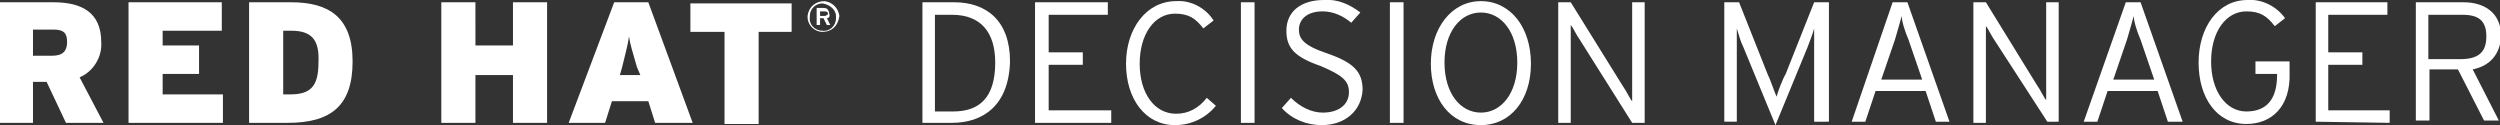 <?xml version="1.0" encoding="utf-8"?>
<!-- Generator: Adobe Illustrator 21.1.0, SVG Export Plug-In . SVG Version: 6.00 Build 0)  -->
<svg version="1.1" id="logo" xmlns="http://www.w3.org/2000/svg" xmlns:xlink="http://www.w3.org/1999/xlink" x="0px" y="0px"
	 viewBox="0 0 219.8 11" style="enable-background:new 0 0 219.8 11;" xml:space="preserve">
<rect x="0" y="0" width="219.8" height="11" fill="#333333" stroke="none"/>
<style type="text/css">
	.st0{fill:#FFFFFF;}
</style>
<path id="_x3C_title_x3E_" class="st0" d="M5.8,10.8L4.1,7.2H2.9v3.6H0V0.2h4.7c2.5,0,4.2,0.9,4.2,3.5C9,5,8.2,6.3,7,6.8l2.1,4H5.8z
	 M4.7,2.6H2.9v2.3h1.7c0.9,0,1.3-0.4,1.3-1.2S5.6,2.6,4.7,2.6z M11.3,10.8V0.2h8.2v2.5h-5.2V4h3.2v2.5h-3.2v1.8h5.3v2.5H11.3z
	 M25.3,10.8h-3.4V0.2h3.7c3.3,0,5.4,1.3,5.4,5.2S29.1,10.8,25.3,10.8z M25.6,2.7h-0.7v5.6h0.6c1.8,0,2.5-0.7,2.5-2.8
	C28.1,3.5,27.4,2.7,25.6,2.7z M45.1,10.8V6.6h-3.3v4.2h-3V0.2h3V4h3.3V0.2h3v10.6H45.1z M57.6,10.8L57,8.9h-3.2l-0.6,1.9h-3.2
	L54,0.2h3l3.9,10.6H57.6z M56,5.9c-0.4-1.4-0.6-2-0.7-2.7C55.2,4,55,4.6,54.7,5.9l-0.2,0.7h1.8L56,5.9z M66.7,2.8v8.1h-3V2.8h-3V0.3
	h8.9v2.5H66.7z M72.3,2.8c-0.7,0-1.3-0.6-1.3-1.3c0,0,0,0,0-0.1c0.1-0.8,0.7-1.3,1.5-1.3c0.7,0.1,1.2,0.6,1.3,1.3
	C73.7,2.2,73.2,2.8,72.3,2.8C72.4,2.8,72.4,2.8,72.3,2.8z M72.3,0.3c-0.6,0-1.1,0.5-1.1,1.1c0,0,0,0,0,0.1c-0.1,0.6,0.4,1.2,1.1,1.2
	c0.6,0.1,1.2-0.4,1.2-1.1c0-0.1,0-0.1,0-0.2C73.5,0.9,73,0.4,72.3,0.3C72.3,0.4,72.3,0.4,72.3,0.3L72.3,0.3z M72.7,1.6L73,2.2h-0.3
	l-0.3-0.6h-0.3v0.6h-0.3V0.7h0.6c0.3,0,0.4,0.1,0.5,0.4v0.1C73,1.4,72.9,1.6,72.7,1.6L72.7,1.6z M72.5,1h-0.4v0.4h0.4
	c0.1,0,0.3-0.1,0.3-0.2S72.7,1,72.5,1L72.5,1z M83.7,10.8h-2.6V0.2h2.8c2.8,0,4.9,1.6,4.9,5.2C88.7,9.3,86.4,10.8,83.7,10.8z
	 M83.7,1.3h-1.5v8.5h1.6c2.3,0,3.7-1.2,3.7-4.3C87.5,2.8,86.2,1.3,83.7,1.3z M91,10.8V0.2h6.4v1.1h-5.2v3.3h3v1.1h-3v4h5.5v1.1
	L91,10.8z M103.3,11c-2.6,0-4.3-2.3-4.3-5.4s1.8-5.5,4.4-5.5c1.3-0.1,2.6,0.6,3.3,1.7l-0.9,0.7c-0.7-0.9-1.3-1.3-2.5-1.3
	c-1.8,0-3.1,1.8-3.1,4.4s1.3,4.4,3.2,4.4c1.1,0,2-0.5,2.7-1.4l0.8,0.7C106,10.4,104.7,11,103.3,11z M109.1,10.8V0.2h1.2v10.6H109.1z
	 M116.2,11c-1.3,0-2.6-0.5-3.5-1.5l0.8-0.9c0.8,0.8,1.8,1.3,2.8,1.3c1.4,0,2.3-0.7,2.3-1.8c0-1-0.6-1.5-2.5-2.3
	c-2.3-0.8-3-1.6-3-3.1c0-1.7,1.3-2.7,3.3-2.7c1.2-0.1,2.3,0.4,3.2,1.1l-0.8,0.9c-0.7-0.6-1.6-1-2.5-1c-1.5,0-2.1,0.8-2.1,1.6
	s0.4,1.4,2.5,2.1c2.3,0.8,3.1,1.6,3.1,3.2C119.7,9.7,118.3,11,116.2,11z M122.2,10.8V0.2h1.2v10.6H122.2z M130.2,11
	c-2.7,0-4.4-2.3-4.4-5.4s1.8-5.5,4.4-5.5s4.4,2.3,4.4,5.5S132.8,11,130.2,11z M130.2,1.1c-1.8,0-3.2,1.7-3.2,4.4s1.4,4.4,3.2,4.4
	c1.8,0,3.2-1.7,3.2-4.4S132,1.1,130.2,1.1L130.2,1.1z M143.5,10.8l-4.6-7.3c-0.3-0.4-0.6-1.1-0.8-1.3v8.6H137V0.2h1.1l4.6,7.4
	c0.3,0.4,0.6,1.1,0.8,1.3V0.2h1.1v10.6H143.5z M159.5,10.7V2.5c-0.1,0.4-0.4,1.2-0.6,1.7l-2.8,6.8l-2.8-6.8
	c-0.3-0.6-0.4-1.1-0.6-1.7v8.2h-1.1V0.2h1.3l2.5,6.3c0.3,0.6,0.6,1.6,0.8,2c0.1-0.4,0.5-1.5,0.8-2l2.5-6.3h1.3v10.5H159.5z
	 M170.2,10.7L169.3,8h-4.4l-0.9,2.7h-1.2l3.6-10.5h1.3l3.7,10.5L170.2,10.7z M167.8,3.5c-0.3-0.7-0.6-1.6-0.6-2.1
	c-0.1,0.4-0.4,1.4-0.6,2.1L165.4,7h3.6L167.8,3.5z M180,10.7l-4.6-7.1c-0.3-0.4-0.6-1.1-0.8-1.3v8.5h-1.1V0.2h1.1l4.5,7.3
	c0.3,0.4,0.6,1.1,0.8,1.3V0.2h1.1v10.5L180,10.7z M190.6,10.7L189.7,8h-4.4l-0.9,2.7h-1.2l3.7-10.5h1.3l3.7,10.5H190.6z M188.2,3.5
	c-0.3-0.7-0.6-1.6-0.6-2.1c-0.1,0.4-0.4,1.4-0.6,2.1L185.8,7h3.6L188.2,3.5z M197.5,10.9c-2.6,0-4.2-2.3-4.2-5.4S195,0,197.6,0
	c1.3-0.1,2.6,0.6,3.3,1.6L200,2.3c-0.7-0.9-1.3-1.3-2.5-1.3c-1.8,0-3.1,1.8-3.1,4.4s1.3,4.4,3.1,4.4c1.8,0,2.7-1.1,2.7-3.2V6.5h-1.9
	V5.4h3v1C201.4,9.4,199.7,10.9,197.5,10.9z M203.6,10.7V0.2h6.3v1.1h-5.2v3.3h3v1.1h-3v4h5.4v1.1L203.6,10.7z M217.4,6.1l2.3,4.5
	h-1.3l-2.3-4.5h-2.5v4.5h-1.2V0.2h4.2c1.8,0,3.3,0.9,3.3,3C219.8,4.8,218.9,5.8,217.4,6.1z M216.5,1.3h-3v3.9h2.8
	c1.6,0,2.3-0.6,2.3-2S217.9,1.3,216.5,1.3L216.5,1.3z"/>
</svg>
